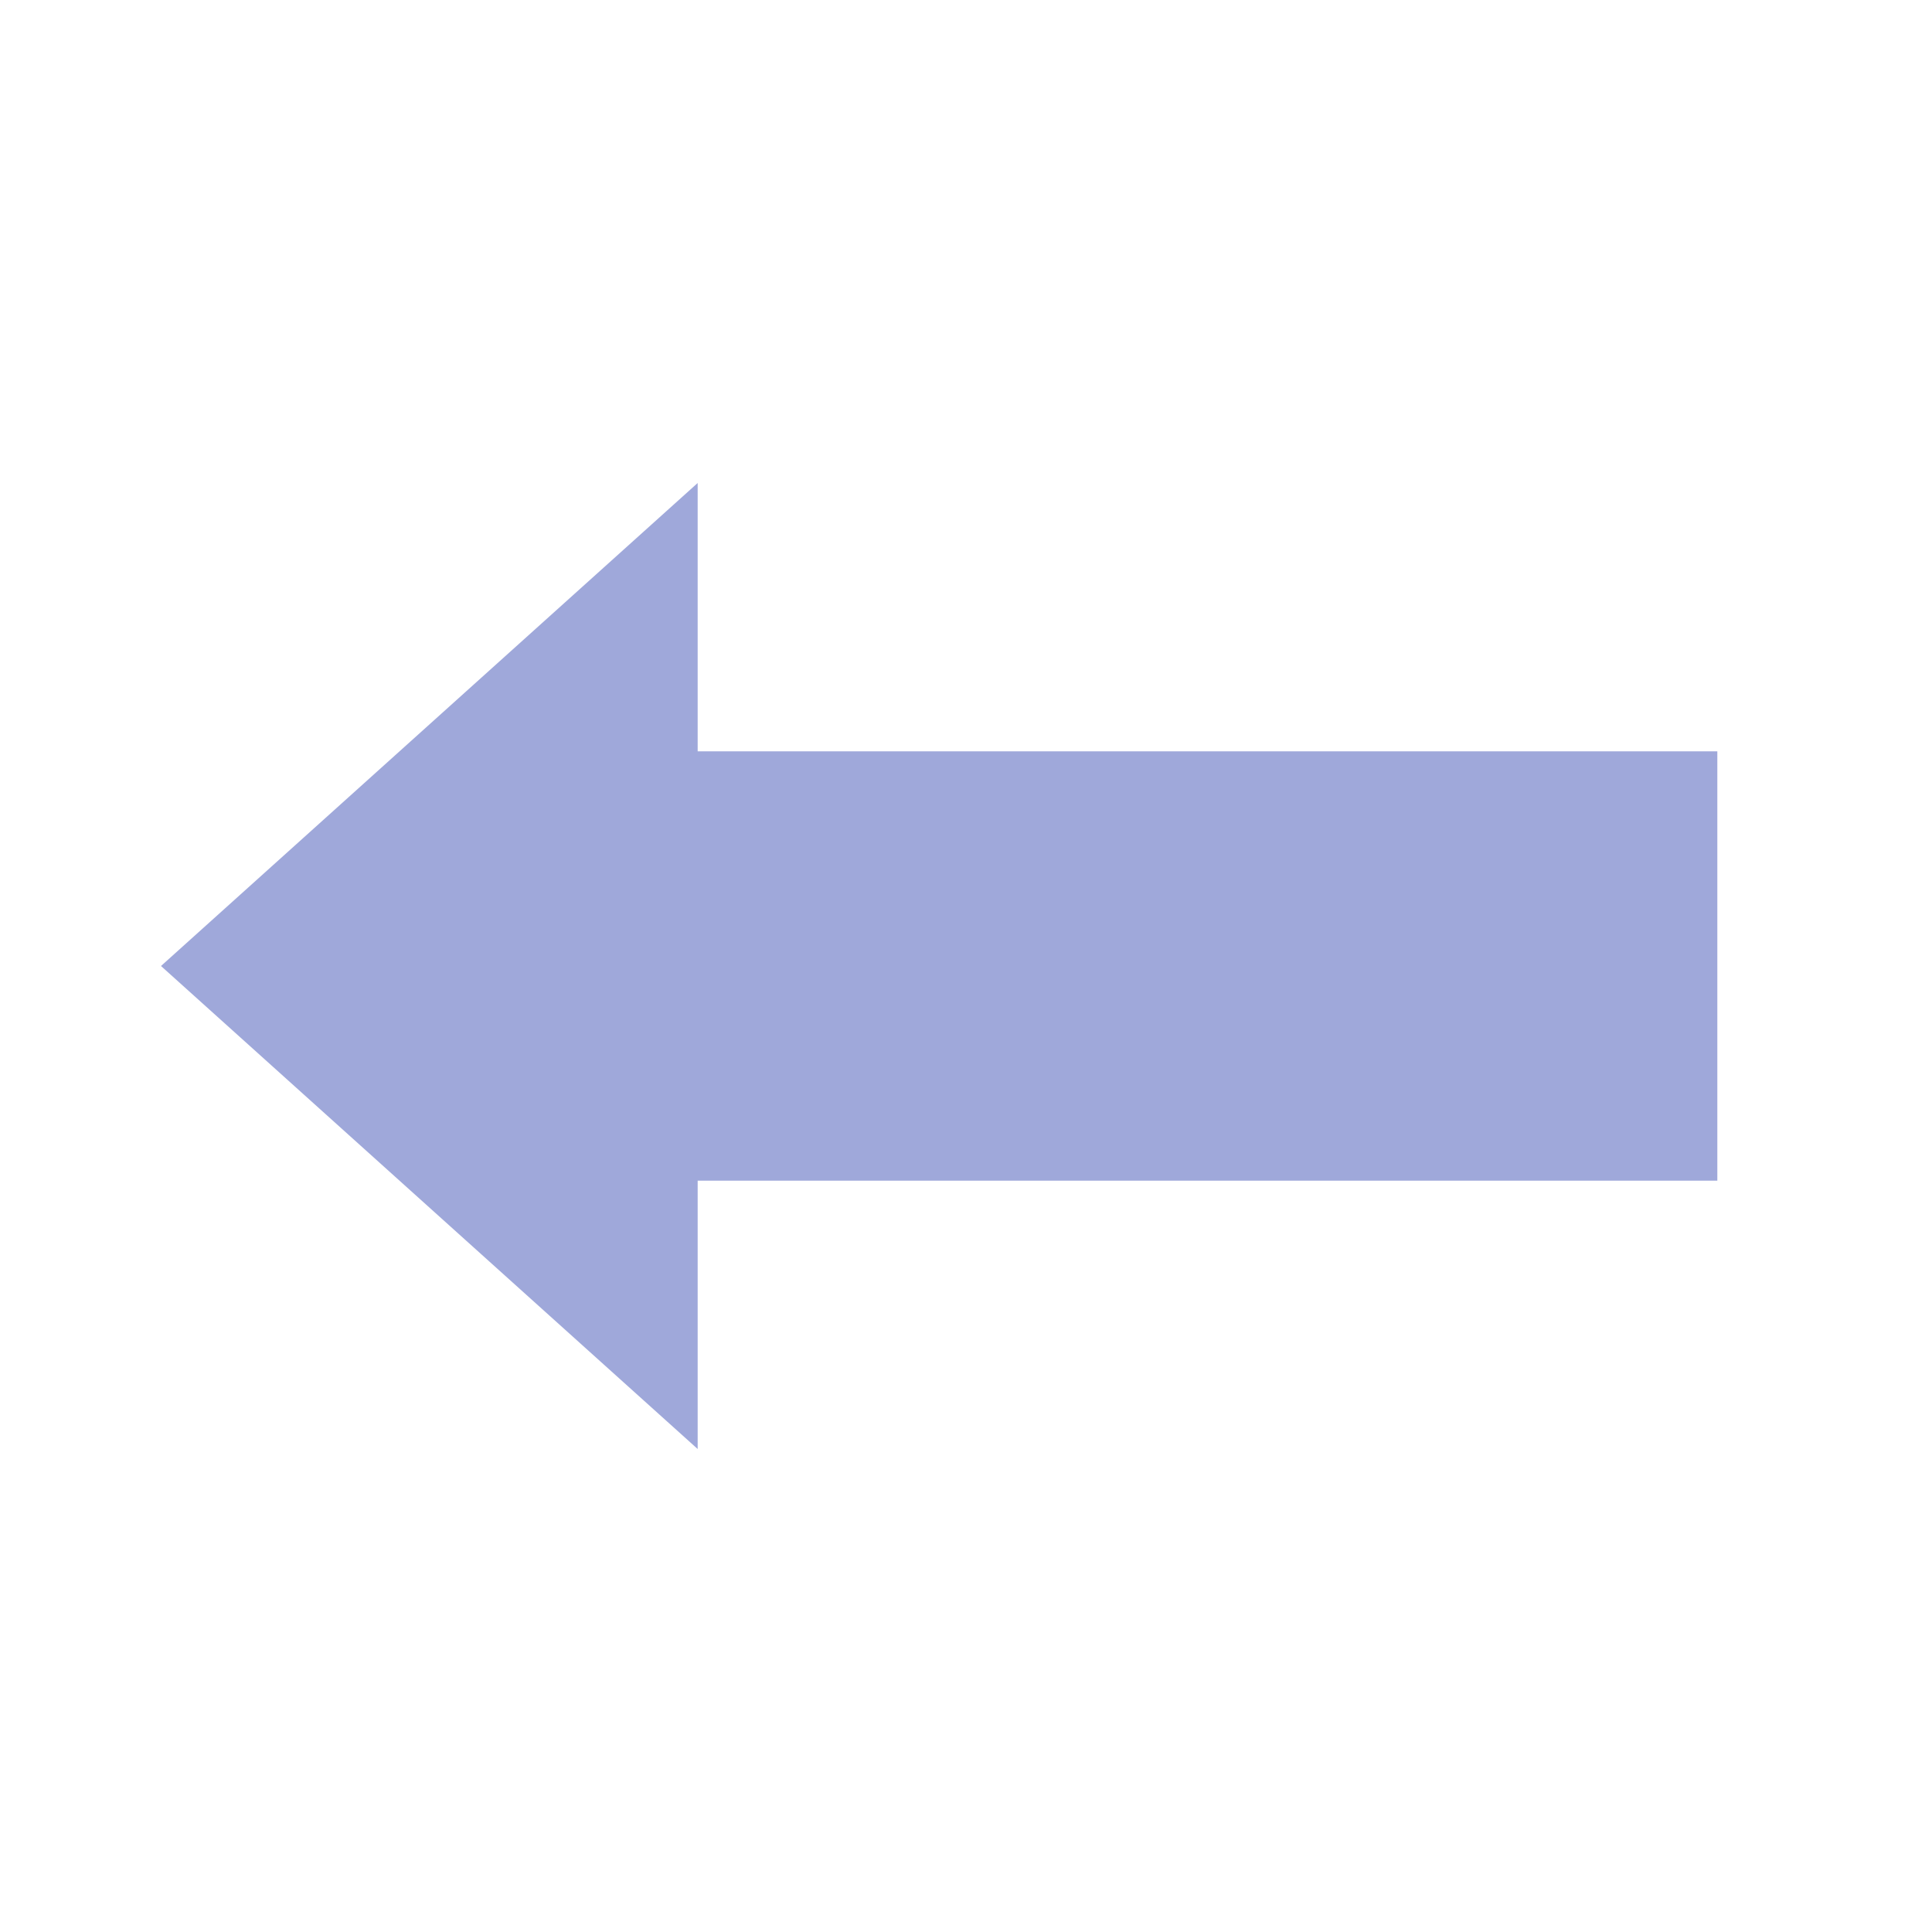 <?xml version="1.0" encoding="UTF-8"?>
<svg width="36px" height="36px" viewBox="0 0 36 36" version="1.1" xmlns="http://www.w3.org/2000/svg" xmlns:xlink="http://www.w3.org/1999/xlink">
    <!-- Generator: Sketch 55.2 (78181) - https://sketchapp.com -->
    <title>SingleArrowReverse</title>
    <desc>Created with Sketch.</desc>
    <g id="SingleArrowReverse" stroke="none" stroke-width="1" fill="none" fill-rule="evenodd">
        <g id="2194" transform="translate(17.5, 18) scale(-1, 1) translate(-17.5, -18) translate(3, 9)" fill="#9FA8DA" fill-rule="nonzero">
            <polygon id="Shape" points="29 9 19 0 19 18"></polygon>
            <polygon id="Path" points="0 5 20 5 20 13 0 13"></polygon>
        </g>
    </g>
</svg>